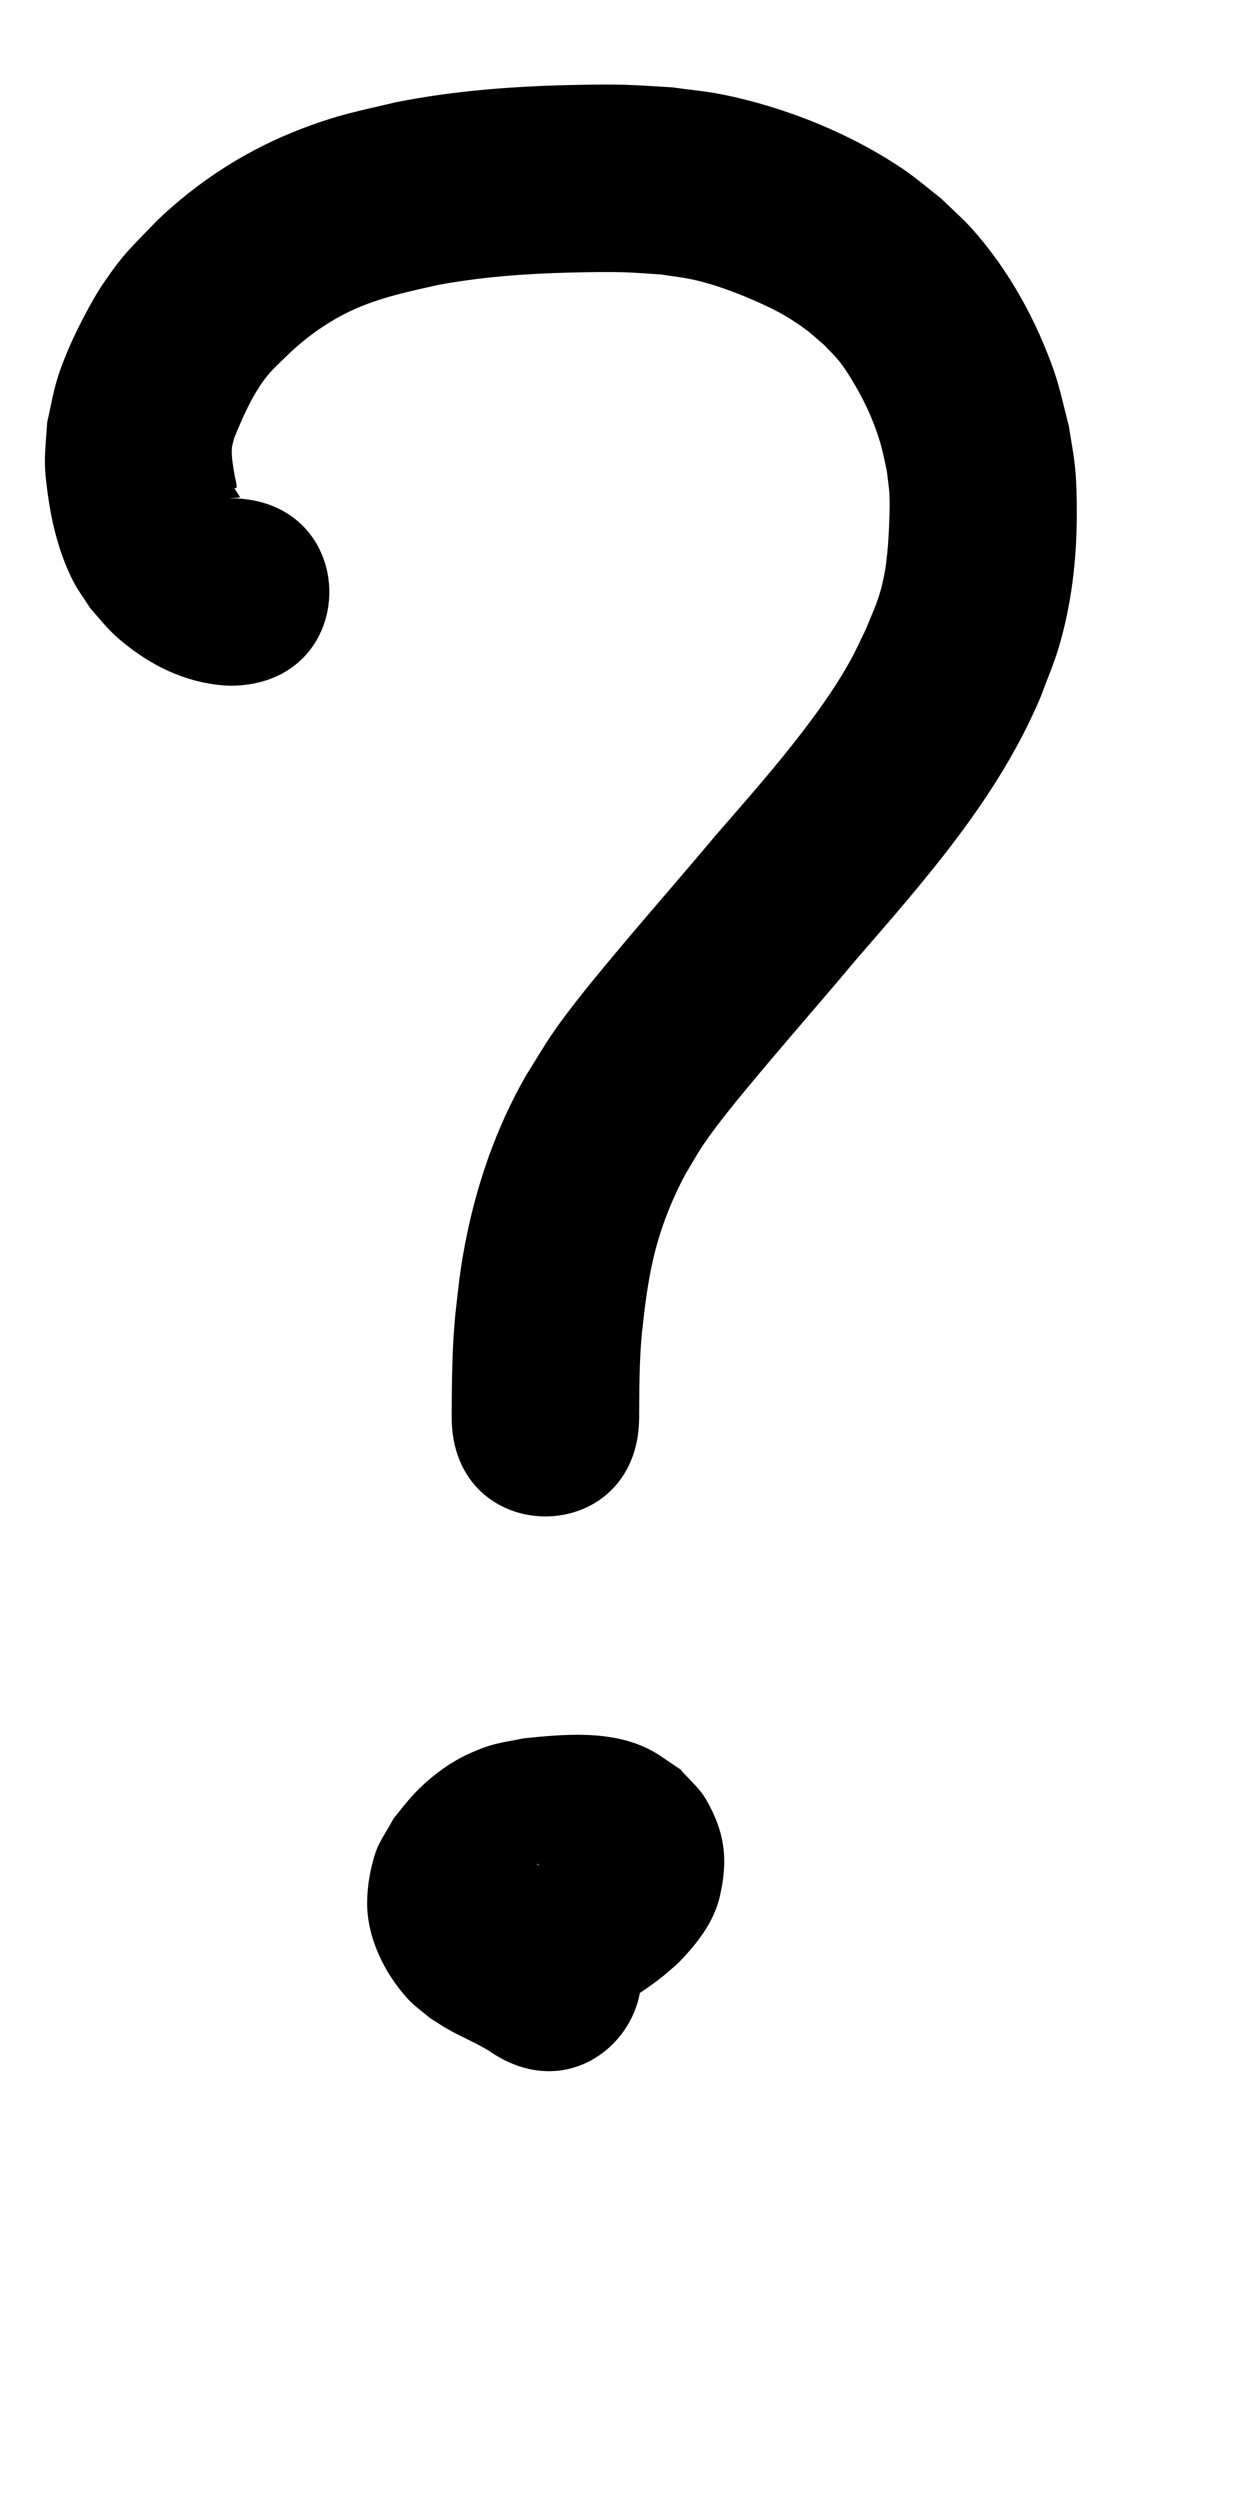 <?xml version="1.0" ?>
<svg xmlns="http://www.w3.org/2000/svg" viewBox="0 0 500 1000">
<path d="m 91.965,199.302 c 0.21,-0.117 3.793,-0.154 4.021,-0.381 0.108,-0.108 -1.864,-2.986 -2.231,-3.63 0.695,-0.075 1.016,0.091 0.895,-1.044 -0.149,-1.398 -0.566,-2.754 -0.805,-4.139 -0.552,-3.203 -1.323,-7.423 -1.097,-10.735 0.09,-1.323 0.561,-2.593 0.841,-3.889 3.217,-8.018 6.842,-16.319 11.93,-23.356 2.913,-4.029 7.104,-7.736 10.604,-11.134 7.337,-6.838 15.609,-12.661 24.733,-16.883 10.91,-5.049 22.643,-7.51 34.294,-10.118 19.426,-3.62 39.205,-4.781 58.932,-5.091 5.221,-0.082 10.446,-0.149 15.666,0.007 4.933,0.147 9.852,0.6 14.777,0.9 4.291,0.691 8.629,1.139 12.874,2.073 7.52,1.654 16.237,4.821 23.248,7.863 8.502,3.689 14.018,6.444 21.382,11.841 2.678,1.963 5.085,4.27 7.627,6.405 2.028,2.182 4.222,4.221 6.083,6.547 1.763,2.203 3.284,4.596 4.76,7.002 5.17,8.425 9.344,17.367 11.97,26.911 0.896,3.257 1.498,6.587 2.247,9.881 0.352,3.13 0.885,6.244 1.056,9.389 0.172,3.19 0.068,6.391 -0.03,9.585 -0.214,7.01 -0.741,16.116 -2.117,23.003 -1.846,9.236 -3.811,12.837 -7.376,21.58 -2.061,4.156 -3.929,8.414 -6.184,12.468 -5.276,9.483 -10.87,17.456 -17.396,26.132 -11.599,15.42 -24.41,29.834 -37.041,44.401 -13.037,15.599 -26.468,30.867 -39.503,46.467 -7.946,9.51 -17.751,21.304 -24.8,31.541 -3.887,5.645 -7.316,11.593 -10.974,17.39 -12.041,21.059 -19.885,43.905 -24.402,67.672 -2.022,10.641 -2.48,16.133 -3.689,26.61 -1.454,13.969 -1.516,28.018 -1.593,42.045 -0.27,53.032 74.729,53.414 74.999,0.381 v 0 c 0.053,-11.345 0.031,-22.712 1.121,-34.018 1.107,-10.119 2.312,-20.194 4.673,-30.118 2.74,-11.519 7.032,-22.523 12.589,-32.979 2.439,-4.013 4.678,-8.154 7.318,-12.038 6.172,-9.08 14.973,-19.616 21.915,-27.926 12.875,-15.409 26.141,-30.489 39.015,-45.899 28.183,-32.518 57.169,-65.285 74.042,-105.439 2.373,-6.486 5.14,-12.842 7.119,-19.459 5.179,-17.32 7.243,-35.408 7.266,-53.442 0.008,-6.006 -0.09,-12.025 -0.629,-18.006 -0.52,-5.781 -1.696,-11.484 -2.543,-17.226 -3.826,-14.932 -4.296,-19.054 -10.334,-33.36 -6.878,-16.297 -16.363,-31.979 -28.105,-45.237 -3.961,-4.472 -8.521,-8.375 -12.782,-12.563 -4.984,-3.849 -9.745,-8.005 -14.952,-11.547 -21.18,-14.408 -47.841,-25.1 -72.941,-30.04 -6.495,-1.278 -13.11,-1.846 -19.665,-2.77 -6.362,-0.34 -12.716,-0.851 -19.085,-1.021 -6.012,-0.16 -12.029,-0.074 -18.042,0.033 -24.609,0.437 -49.26,2.156 -73.435,6.989 -15.018,3.566 -22.179,4.773 -36.759,10.26 -22.053,8.298 -41.98,20.985 -58.927,37.34 -10.473,10.984 -12.864,12.569 -21.337,25.04 -2.406,3.541 -4.49,7.297 -6.526,11.064 -4.444,8.22 -9.127,18.279 -11.818,27.17 -1.699,5.614 -2.647,11.427 -3.971,17.141 -0.304,5.374 -0.945,10.74 -0.911,16.123 0.026,4.069 0.561,8.125 1.093,12.16 1.565,11.869 4.626,24.17 10.041,34.897 1.95,3.864 4.596,7.336 6.894,11.004 5.992,6.866 7.902,9.707 15.191,15.385 11.874,9.25 25.637,15.239 40.784,15.789 53.033,0 53.033,-75 0,-75 z"/>
<path d="m 238.444,758.792 c -6.67,-4.572 -13.965,-8.078 -21.129,-11.781 -3.74,-1.933 -2.635,-0.985 -4.232,-2.52 8.029,4.319 9.371,9.781 8.695,18.904 -0.107,1.45 -0.706,2.82 -1.059,4.23 0.012,0.261 -0.225,0.781 0.036,0.783 1.266,0.008 2.278,-3.086 2.091,-1.203 -0.146,1.467 -4.722,2.003 -0.698,2.064 1.309,-0.084 2.616,-0.195 3.926,-0.253 1.547,-0.069 3.096,-0.142 4.645,-0.128 1.156,0.01 2.319,0.028 3.463,0.199 0.215,0.032 0.736,0.394 0.519,0.397 -3.894,0.065 -5.067,-1.141 -9.038,-2.883 -1.703,-1.475 -3.762,-2.618 -5.108,-4.424 -5.182,-6.951 -6.117,-11.702 -5.686,-20.516 0.114,-2.322 1.153,-4.507 1.866,-6.72 0.742,-2.306 1.889,-2.596 0.229,-1.877 -2.387,1.582 -4.766,3.177 -7.248,4.606 -45.598,27.08 -7.301,91.565 38.297,64.485 v 0 c 6.02,-3.616 11.929,-7.429 17.405,-11.844 2.339,-2.087 4.866,-3.981 7.016,-6.262 6.793,-7.205 13.19,-15.444 15.491,-25.421 3.427,-14.857 2.027,-25.691 -5.445,-38.764 -2.65,-4.637 -6.939,-8.121 -10.409,-12.182 -4.373,-2.773 -8.453,-6.075 -13.12,-8.32 -15.169,-7.299 -33.199,-5.719 -49.353,-4.037 -9.744,1.924 -12.662,1.944 -21.987,6.159 -8.268,3.737 -16.225,9.868 -22.38,16.506 -2.785,3.004 -5.229,6.307 -7.843,9.46 -2.463,4.736 -5.779,9.119 -7.389,14.208 -1.944,6.145 -3.058,12.635 -3.142,19.079 -0.183,14.116 6.911,28.595 16.246,38.794 2.647,2.892 5.927,5.132 8.891,7.699 2.241,1.401 4.441,2.87 6.722,4.204 5.458,3.193 11.393,5.526 16.785,8.843 43.478,30.367 86.423,-31.121 42.945,-61.488 z"/>
</svg>
